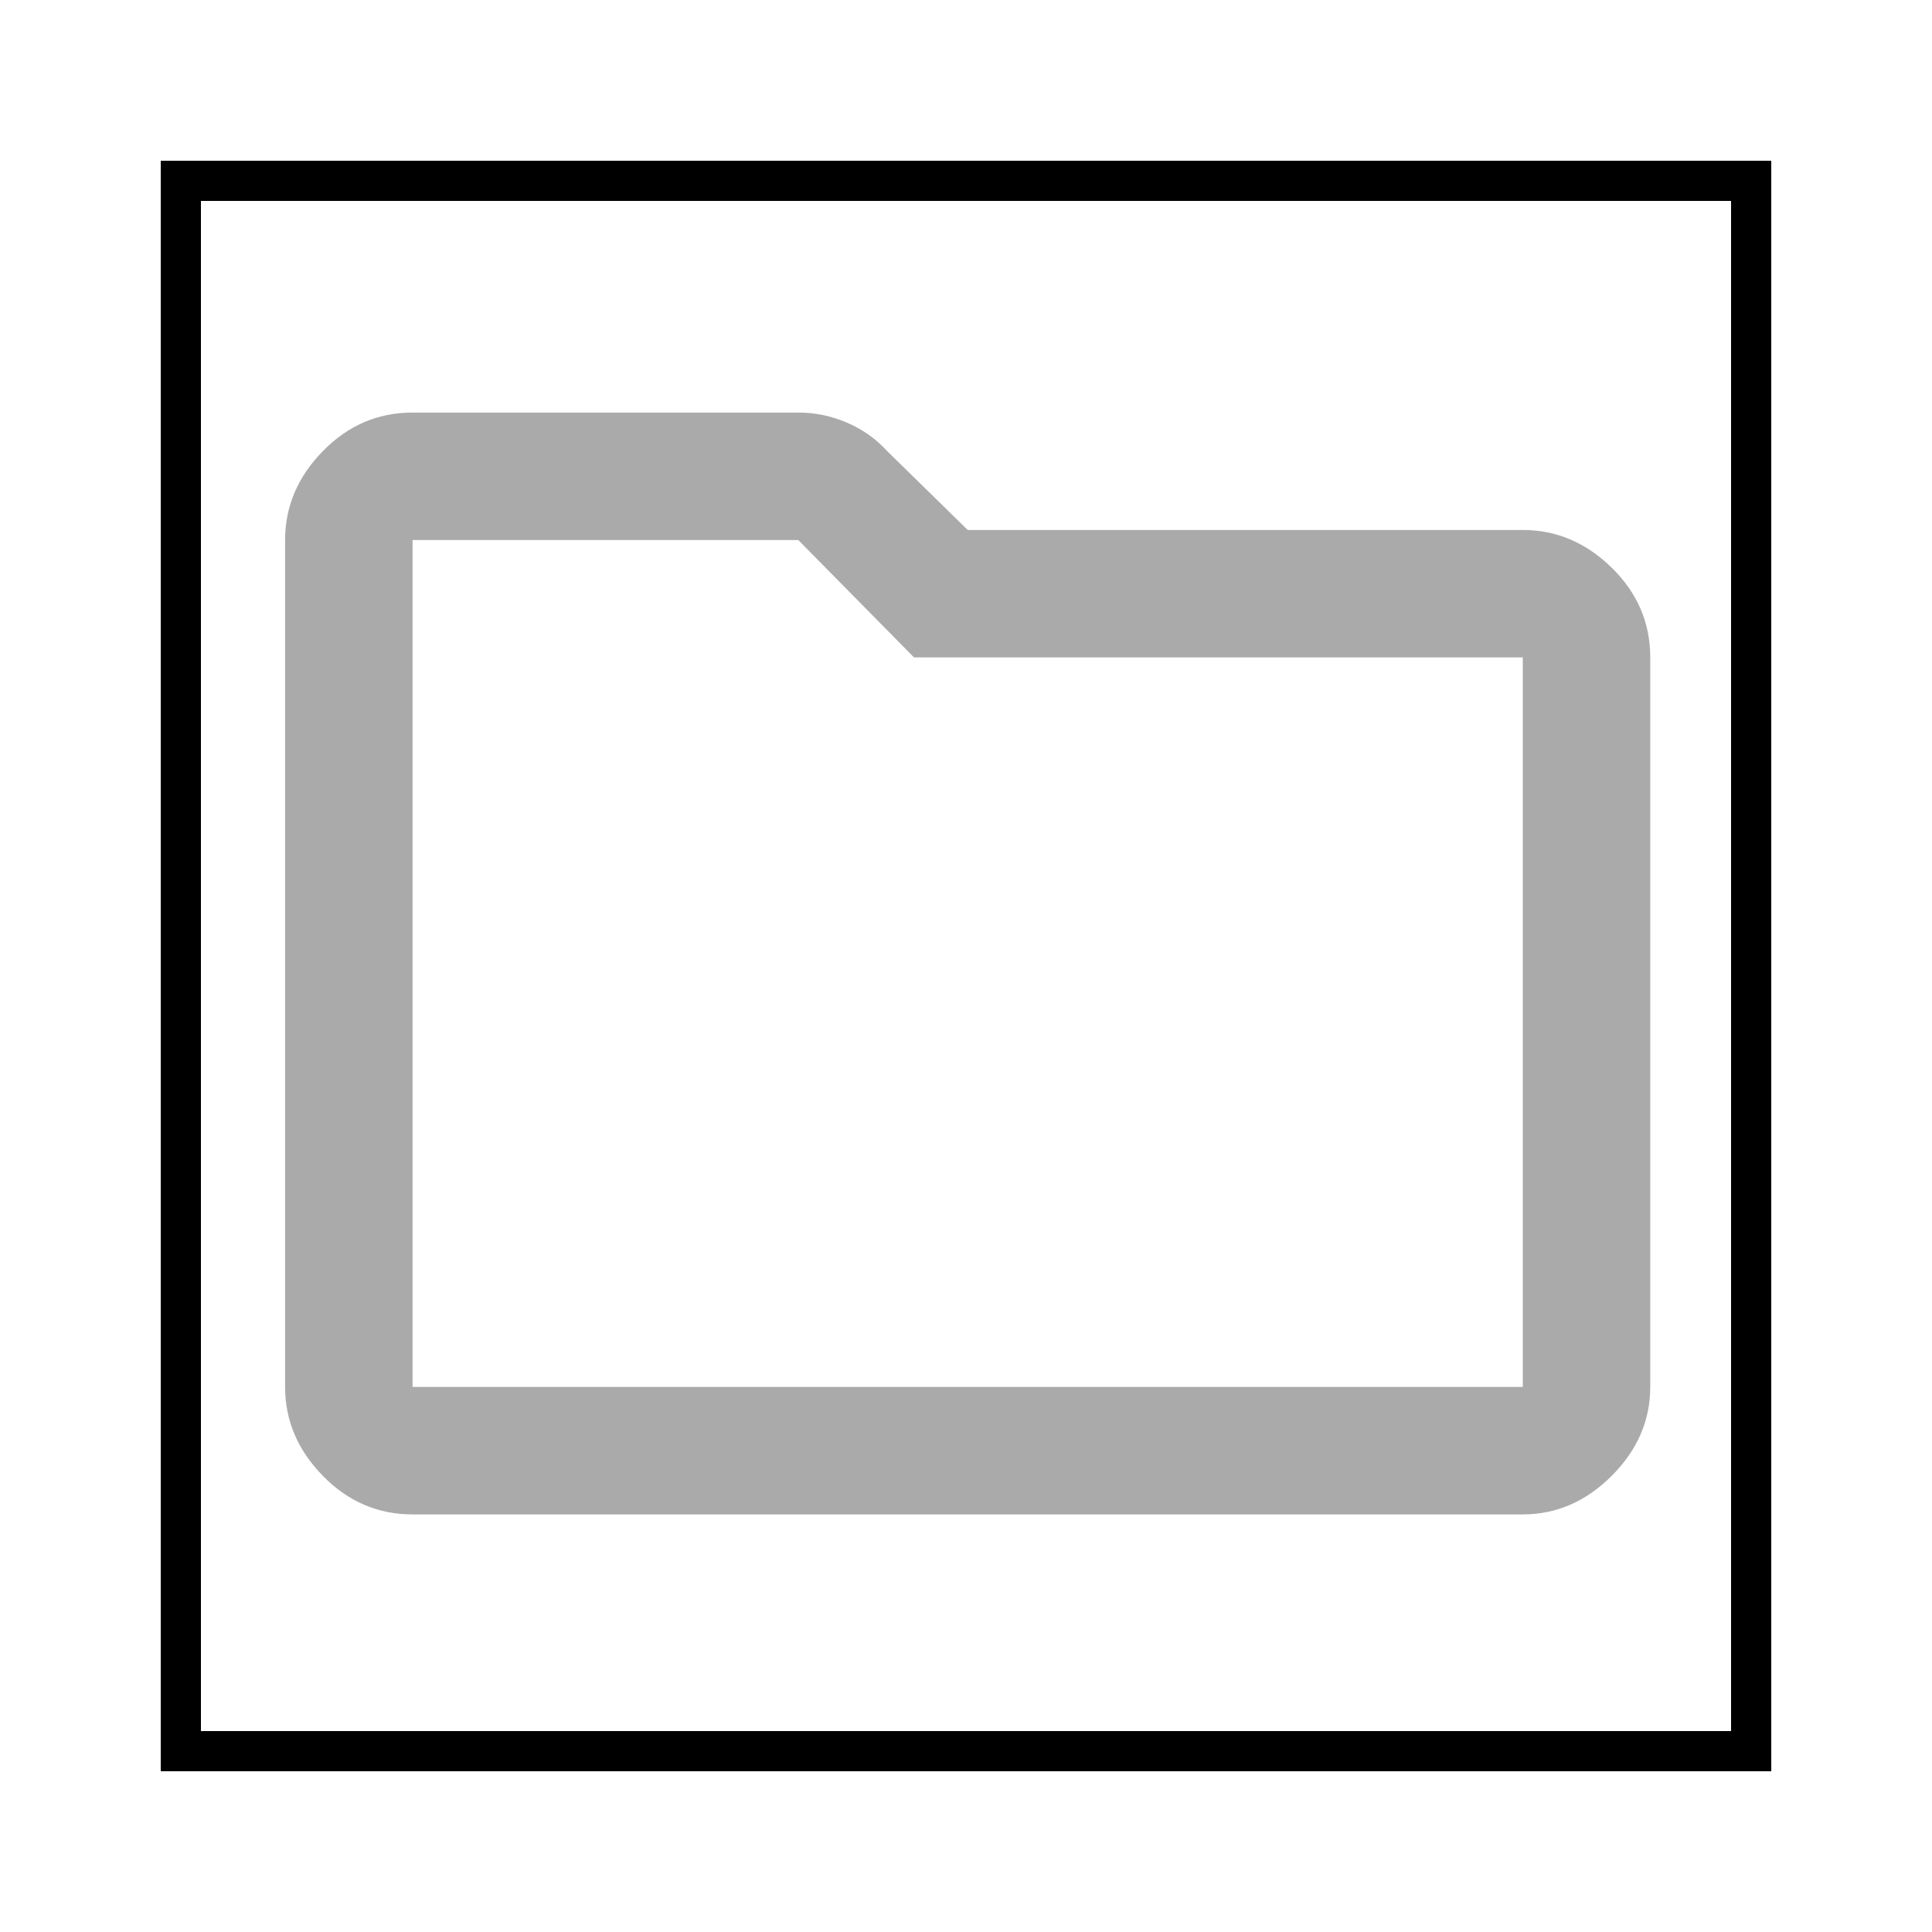 <svg width="48" height="48" viewBox="0 0 48 48" fill="none" xmlns="http://www.w3.org/2000/svg">
<g filter="url(#filter0_d_1_2847)">
<rect x="4.5" y="0.5" width="39" height="39" stroke="black" shape-rendering="crispEdges"/>
<mask id="mask0_1_2847" style="mask-type:alpha" maskUnits="userSpaceOnUse" x="4" y="0" width="40" height="40">
<rect x="4" width="40" height="40" fill="#D9D9D9"/>
</mask>
<g mask="url(#mask0_1_2847)">
<path d="M10.25 33.625C9.389 33.625 8.646 33.306 8.021 32.667C7.396 32.028 7.083 31.291 7.083 30.458V9.417C7.083 8.584 7.396 7.847 8.021 7.208C8.646 6.569 9.389 6.25 10.25 6.25H19.833C20.25 6.25 20.653 6.333 21.042 6.5C21.431 6.667 21.764 6.903 22.042 7.208L24.042 9.167H37.833C38.666 9.167 39.403 9.479 40.042 10.104C40.681 10.729 41 11.472 41 12.333V30.458C41 31.291 40.681 32.028 40.042 32.667C39.403 33.306 38.666 33.625 37.833 33.625H10.25ZM10.25 9.417V30.458H37.833V12.333H22.708L19.833 9.417H10.25Z" fill="#AAAAAA"/>
</g>
</g>
<defs>
<filter id="filter0_d_1_2847" x="0" y="0" width="48" height="48" filterUnits="userSpaceOnUse" color-interpolation-filters="sRGB">
<feFlood flood-opacity="0" result="BackgroundImageFix"/>
<feColorMatrix in="SourceAlpha" type="matrix" values="0 0 0 0 0 0 0 0 0 0 0 0 0 0 0 0 0 0 127 0" result="hardAlpha"/>
<feOffset dy="4"/>
<feGaussianBlur stdDeviation="2"/>
<feComposite in2="hardAlpha" operator="out"/>
<feColorMatrix type="matrix" values="0 0 0 0 0 0 0 0 0 0 0 0 0 0 0 0 0 0 0.25 0"/>
<feBlend mode="normal" in2="BackgroundImageFix" result="effect1_dropShadow_1_2847"/>
<feBlend mode="normal" in="SourceGraphic" in2="effect1_dropShadow_1_2847" result="shape"/>
</filter>
</defs>
</svg>
